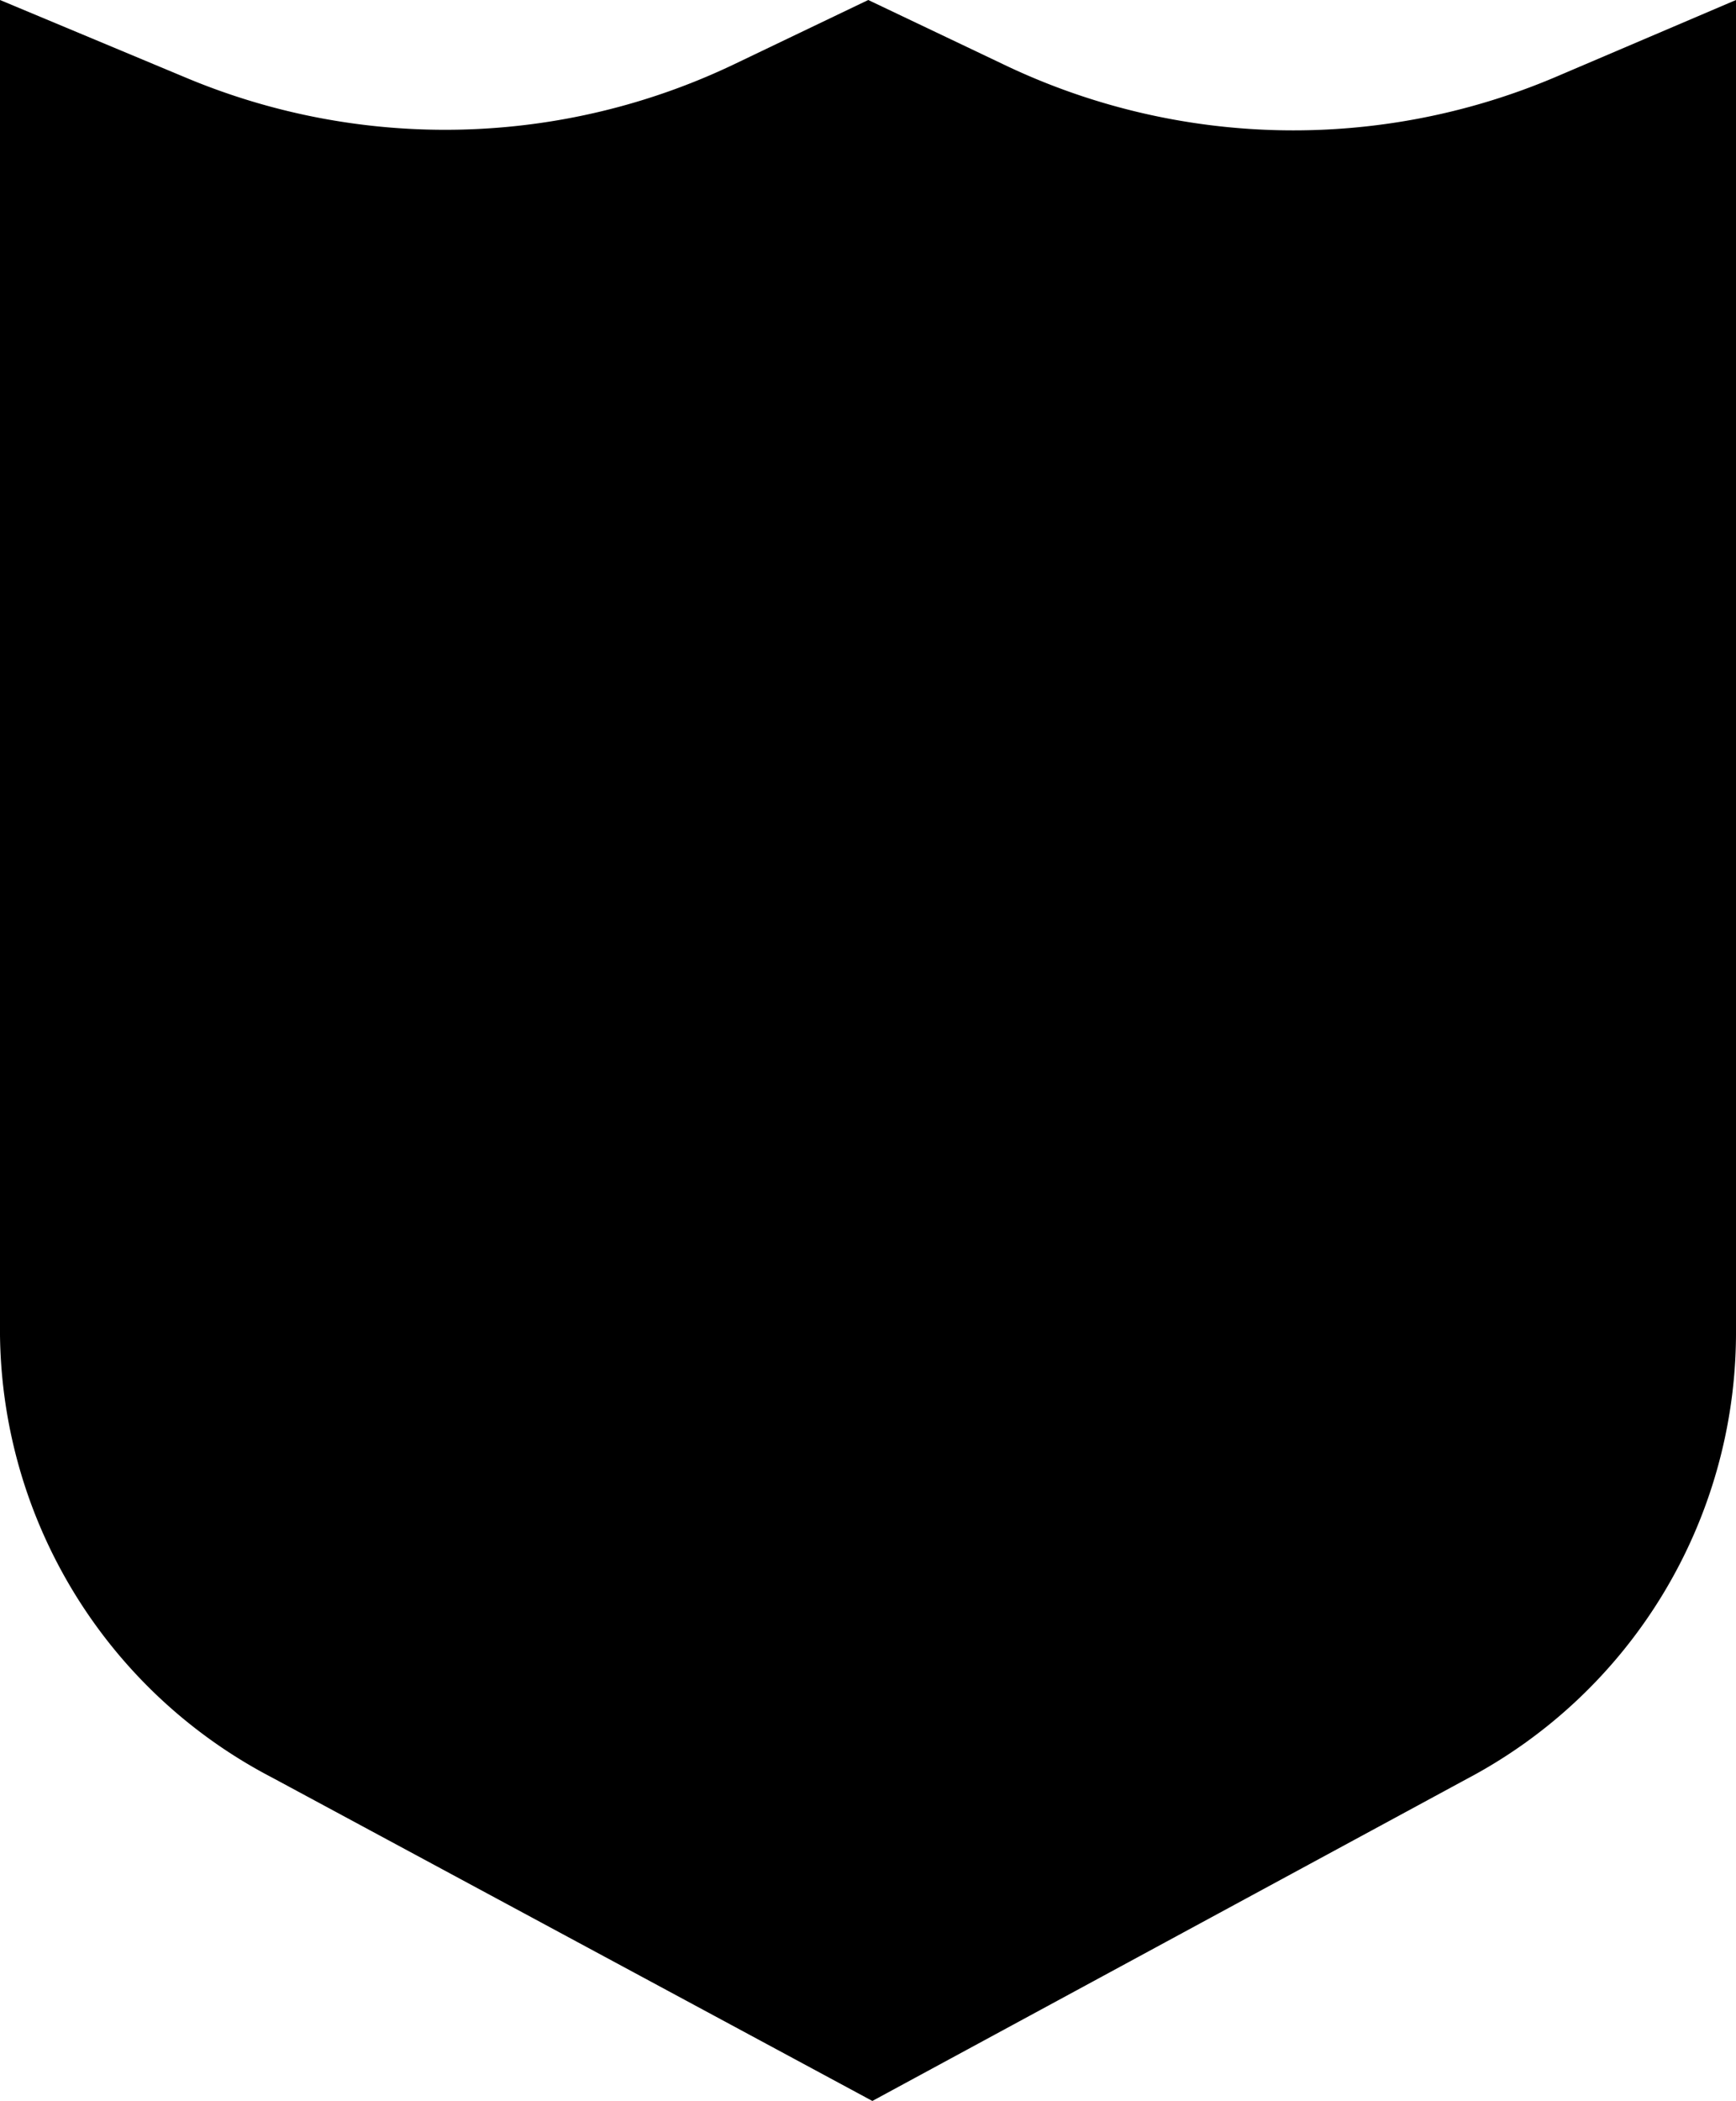 <svg xmlns="http://www.w3.org/2000/svg" viewBox="0 0 33.83 40.92">
    <title>Cybersecurity</title>
    <g data-name="Layer 2">
        <g data-name="Layer 5">
            <path d="M30.29,1.51a13.07,13.07,0,0,1-10.66-.22L16.92,0,14.31,1.25a13.07,13.07,0,0,1-10.67.27L0,0V26a9.84,9.84,0,0,0,5.3,8.62L17,40.92l11.58-6.27A9.83,9.83,0,0,0,33.83,26V0Z"/>
        </g>
    </g>
</svg>